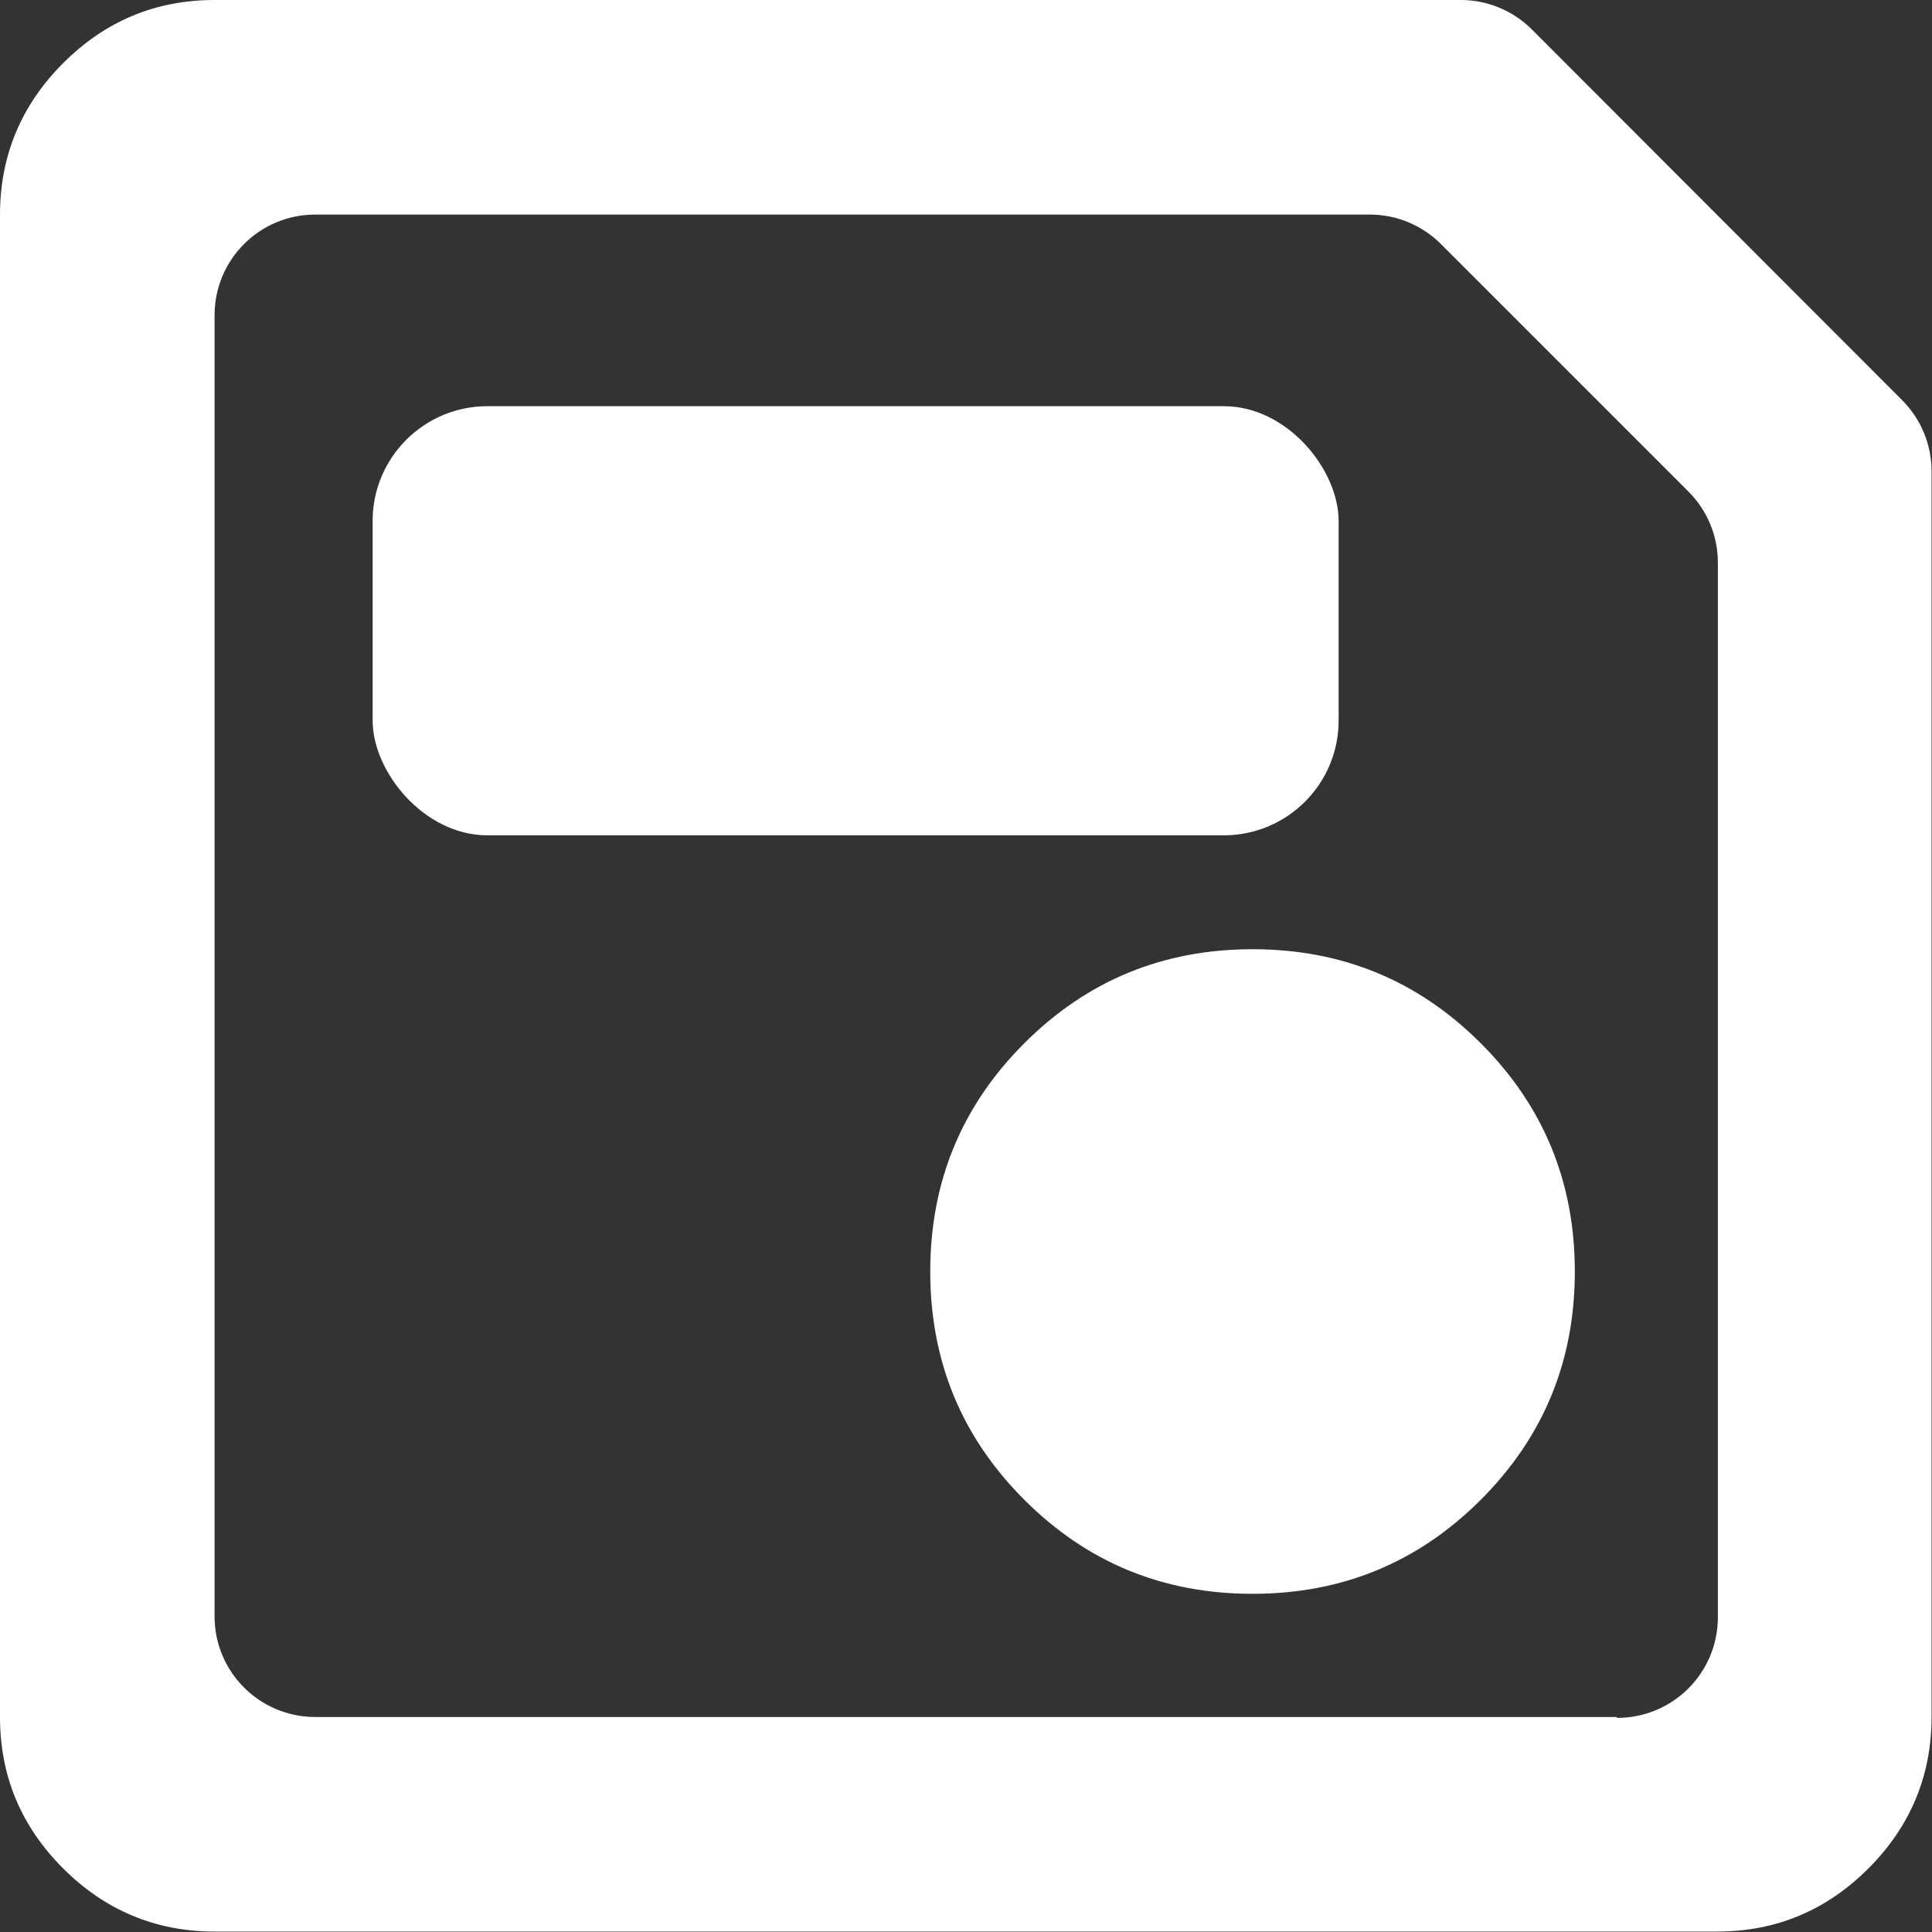 <?xml version="1.0" encoding="UTF-8"?>
<svg id="Layer_2" data-name="Layer 2" xmlns="http://www.w3.org/2000/svg" viewBox="0 0 43.76 43.76">
  <rect x="0" y="0" width="43.76" height="43.76" fill="#333333" stroke="none"/>
  <defs>
    <style>
      .cls-1 {
        fill: #fff;
      }
    </style>
  </defs>
  <g id="Layer_1-2" data-name="Layer 1">
    <g>
      <path class="cls-1" d="M34.7.67c-.43-.43-1.01-.67-1.61-.67H4.86c-1.34,0-2.48.48-3.43,1.43-.95.95-1.43,2.1-1.43,3.43v34.03c0,1.34.48,2.48,1.43,3.43.95.95,2.1,1.43,3.43,1.43h34.03c1.34,0,2.48-.48,3.43-1.43s1.43-2.1,1.43-3.43V10.67c0-.6-.24-1.18-.67-1.61L34.7.67ZM36.62,38.89H7.14c-1.26,0-2.28-1.02-2.28-2.28V7.14c0-1.26,1.02-2.28,2.28-2.28h23.89c.6,0,1.18.24,1.61.67l5.6,5.6c.43.43.67,1.01.67,1.61v23.89c0,1.26-1.02,2.28-2.28,2.28Z"/>
      <path class="cls-1" d="M28.37,21.5c-2.03,0-3.75.71-5.17,2.13-1.42,1.42-2.13,3.14-2.13,5.17s.71,3.75,2.13,5.17c1.42,1.42,3.14,2.13,5.17,2.13s3.75-.71,5.17-2.13c1.42-1.42,2.13-3.14,2.13-5.17s-.71-3.75-2.13-5.17c-1.42-1.42-3.14-2.13-5.17-2.13Z"/>
      <rect class="cls-1" x="8.44" y="9.2" width="21.88" height="9.72" rx="2.6" ry="2.6"/>
    </g>
  </g>
</svg>